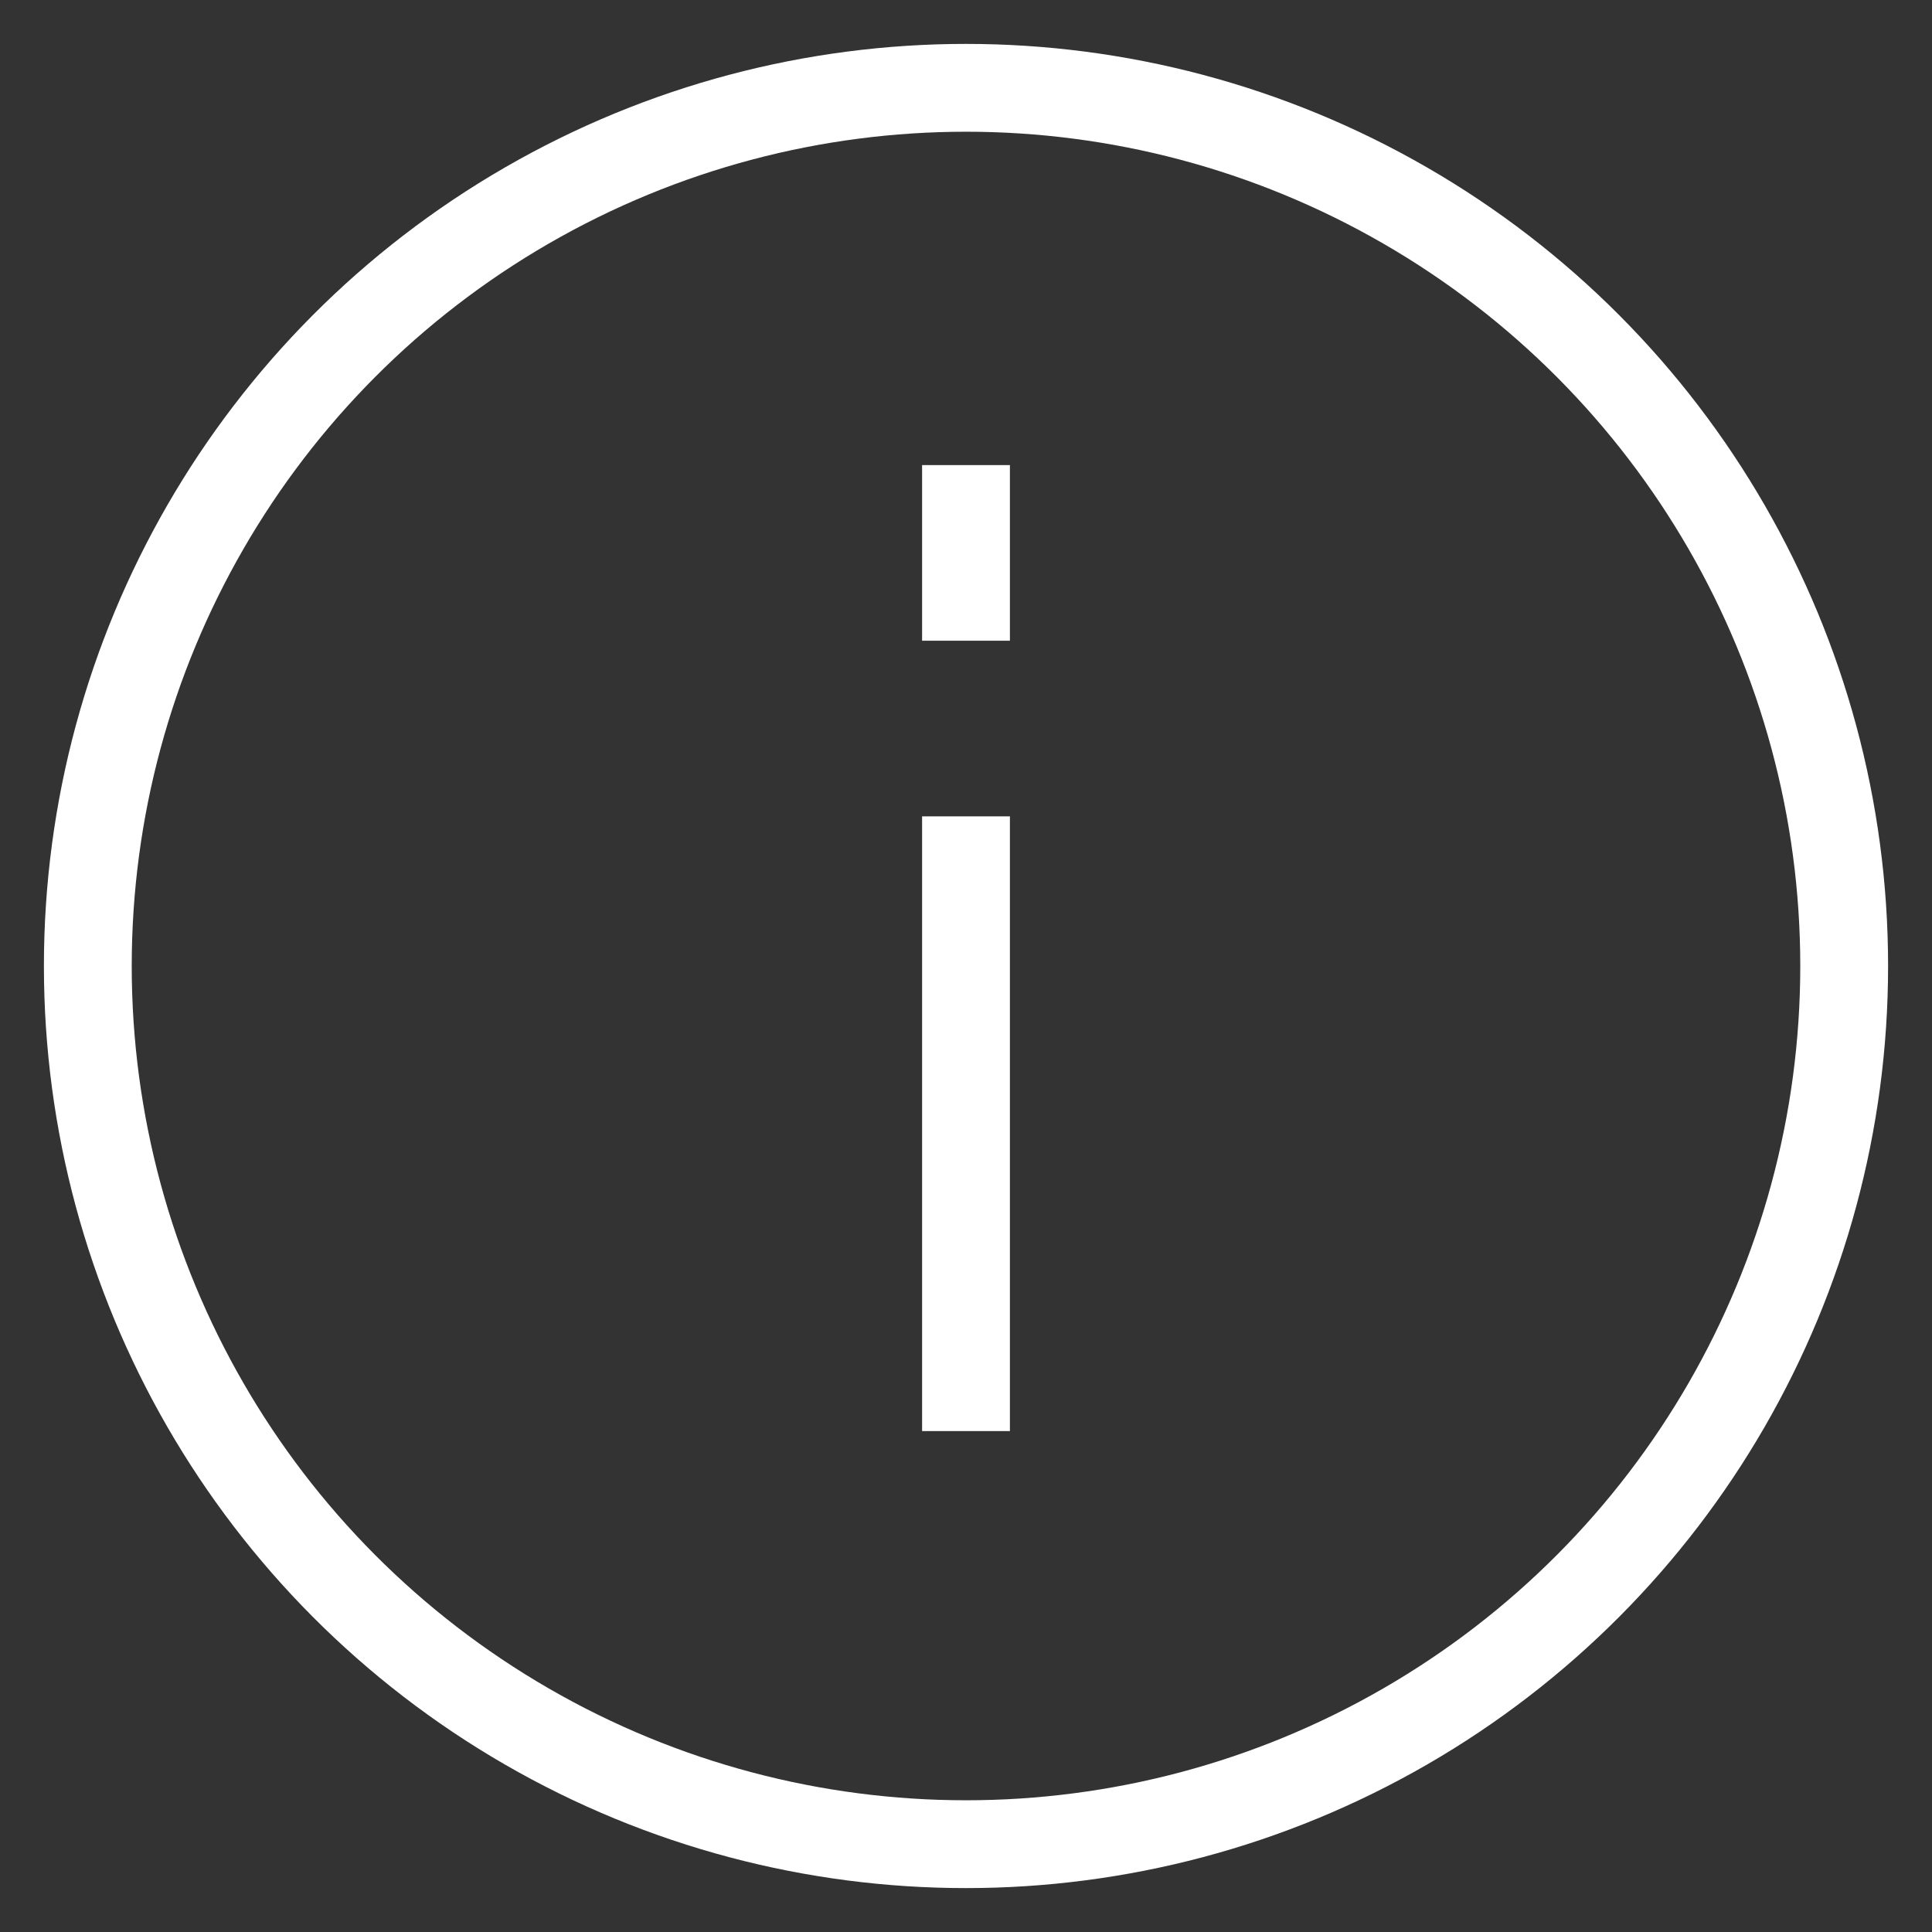 
<svg width="22px" height="22px" viewBox="-1 -1 22 22" version="1.1" xmlns="http://www.w3.org/2000/svg" xmlns:xlink="http://www.w3.org/1999/xlink">
    <rect x="-1" y="-1" width="22" height="22" fill="#333333" stroke="none"/>
    <!-- Generator: Sketch 42 (36781) - http://www.bohemiancoding.com/sketch -->
    <desc>Created with Sketch.</desc>
    <defs></defs>
    <g id="1" stroke="none" stroke-width="1" fill="none" fill-rule="evenodd">
        <circle id="Oval" stroke="#FFFFFF" cx="10" cy="10" r="10"></circle>
        <path d="M10,15.296 L10,8.296" id="Path-3" stroke="#FFFFFF"></path>
        <path d="M10,6.296 L10,4.296" id="Path-3-Copy" stroke="#FFFFFF"></path>
    </g>
</svg>

